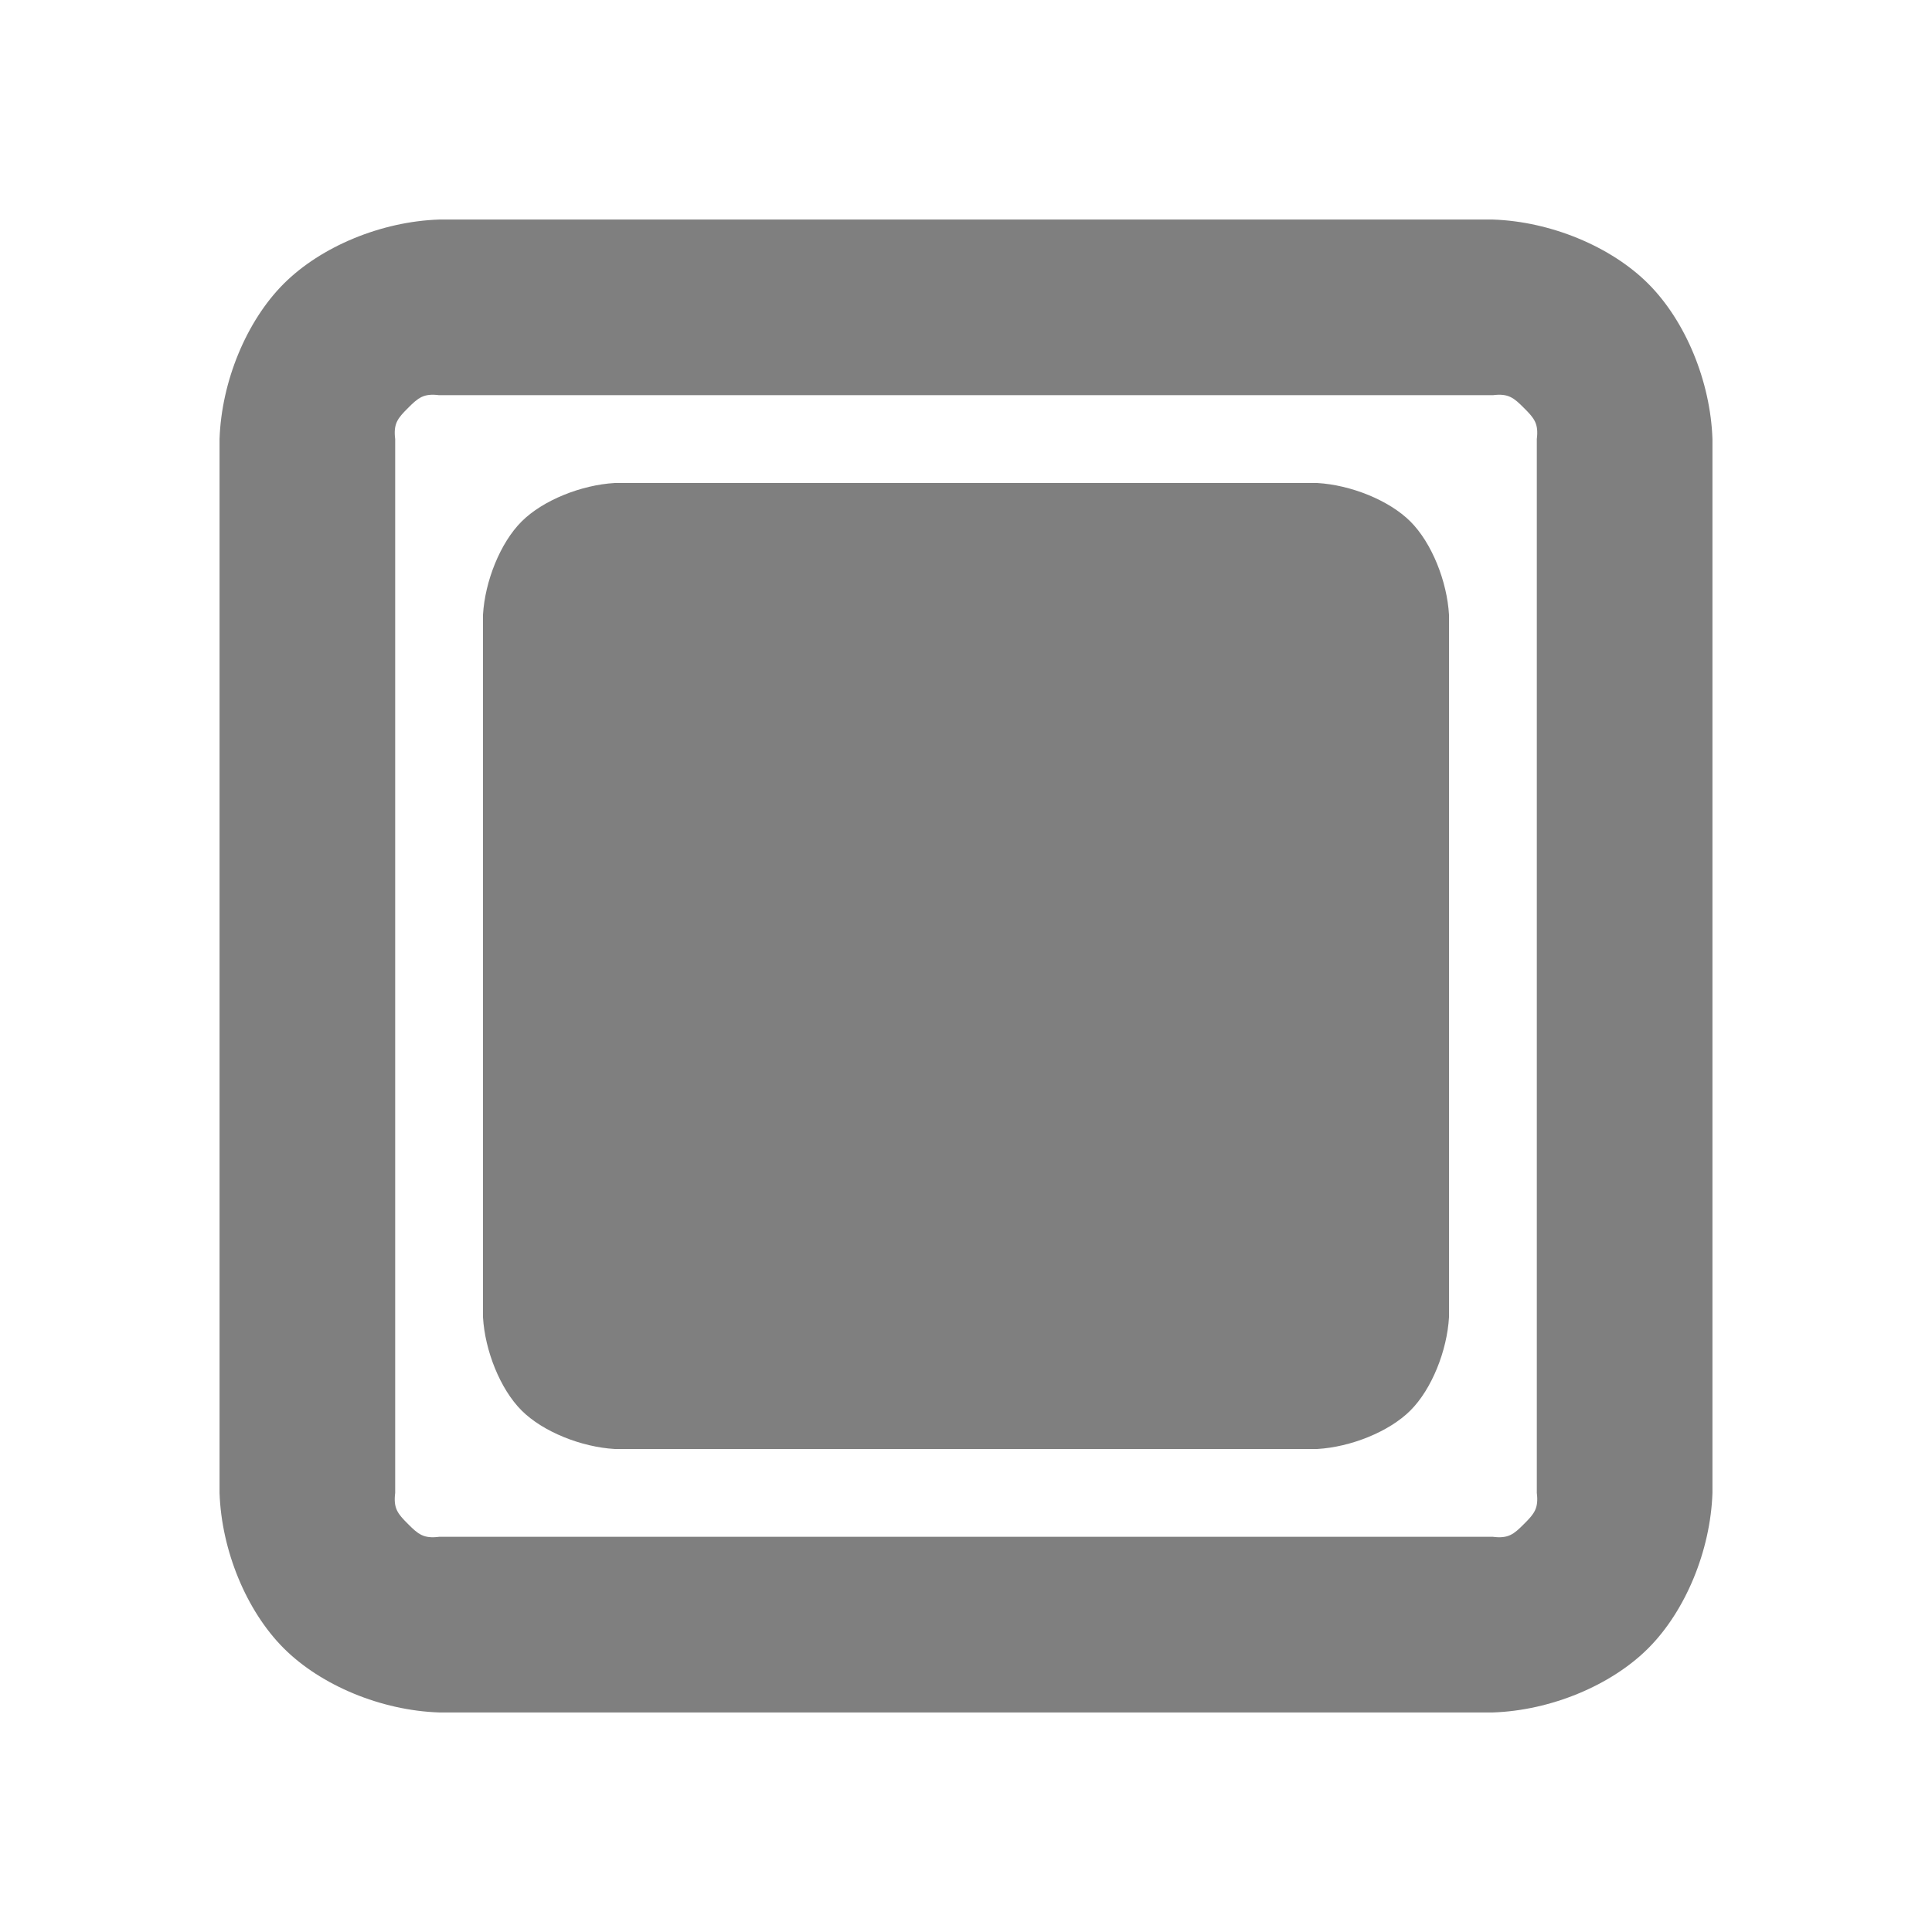 <svg viewBox="0 0 22 22" xmlns="http://www.w3.org/2000/svg"><path fill="rgb(127, 127, 127)" d="m17 2.5c.656.022 1.344.306 1.769.731s.709 1.113.731 1.769v12c-.022.656-.306 1.344-.731 1.769s-1.113.709-1.769.731h-12c-.656-.022-1.344-.306-1.769-.731s-.709-1.113-.731-1.769v-12c.022-.656.306-1.344.731-1.769s1.113-.709 1.769-.731zm-12.354 2.146c-.118.117-.168.179-.146.354v12c-.022.175.028.237.146.354.117.118.179.168.354.146h12c.175.022.237-.028.354-.146.118-.117.168-.179.146-.354v-12c.022-.175-.028-.237-.146-.354-.117-.118-.179-.168-.354-.146h-12c-.175-.022-.237.028-.354.146zm10.354.854c.379.022.817.195 1.061.439s.417.682.439 1.061v8c-.022.379-.195.817-.439 1.061s-.682.417-1.061.439h-8c-.379-.022-.817-.195-1.061-.439s-.417-.682-.439-1.061v-8c.022-.379.195-.817.439-1.061s.682-.417 1.061-.439z"/></svg>